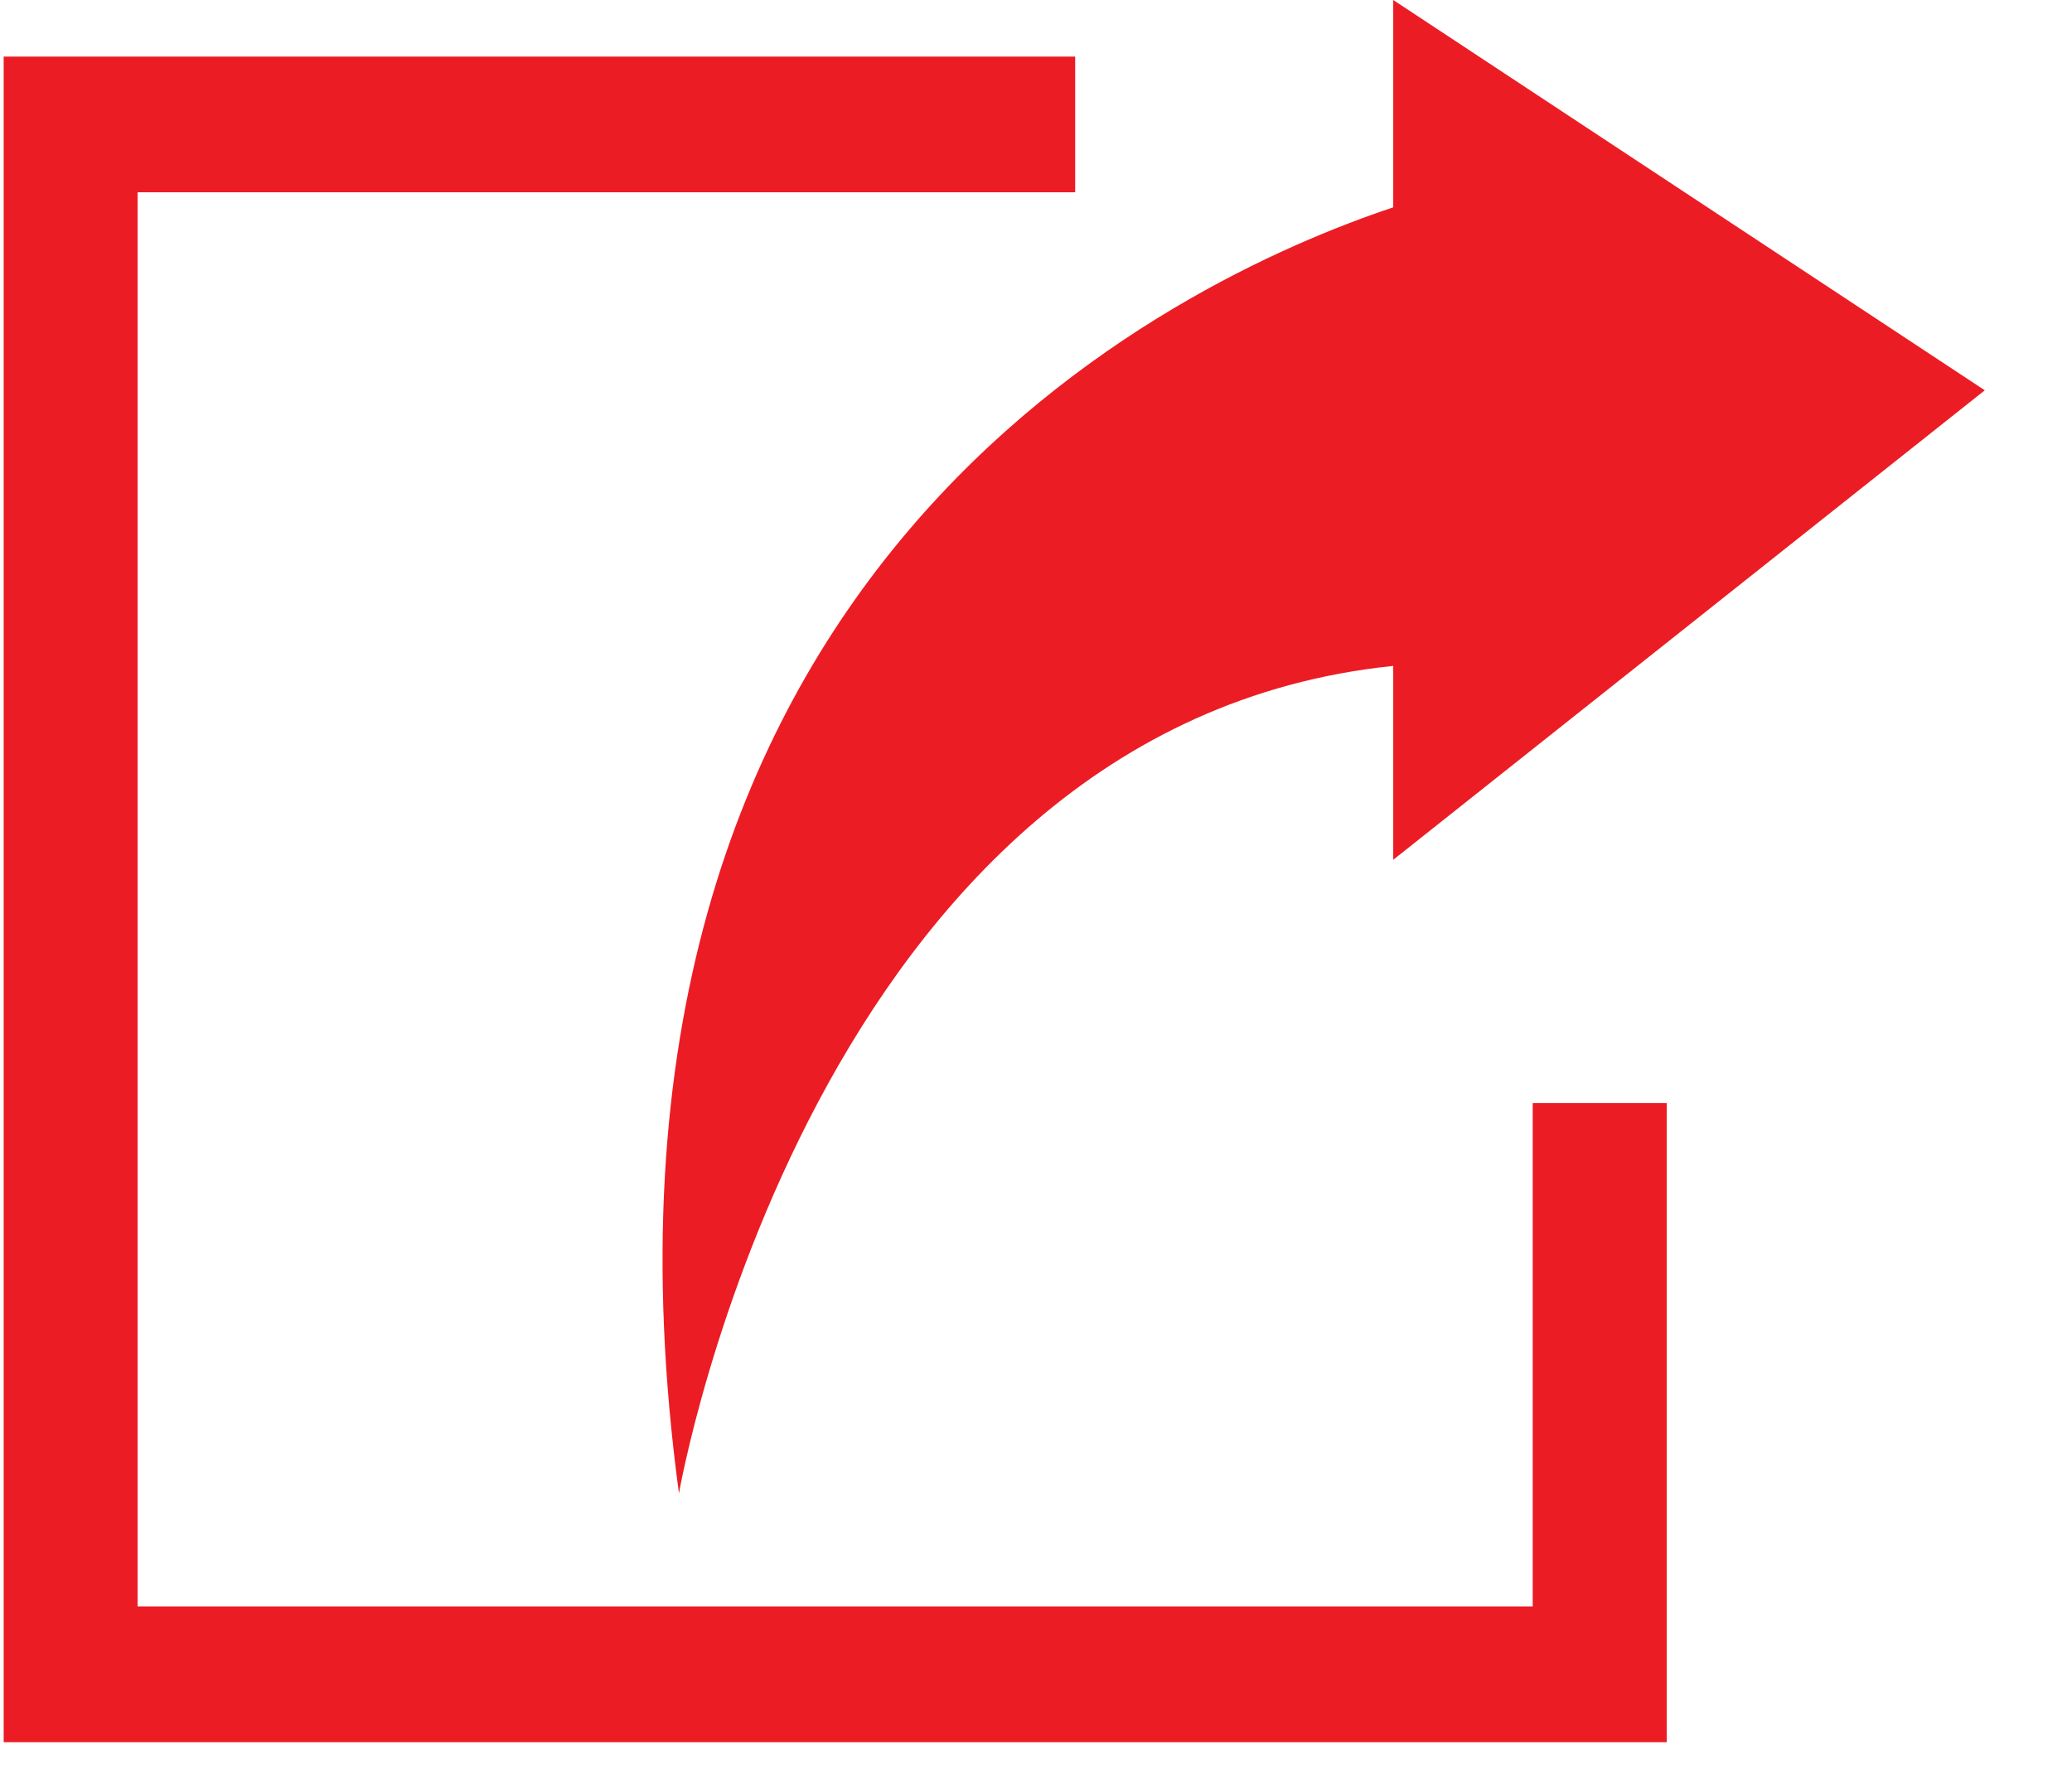 <?xml version="1.0" encoding="UTF-8"?>
<svg width="22px" height="19px" viewBox="0 0 22 19" version="1.1" xmlns="http://www.w3.org/2000/svg" xmlns:xlink="http://www.w3.org/1999/xlink">
    <!-- Generator: Sketch 39 (31667) - http://www.bohemiancoding.com/sketch -->
    <title>share icon</title>
    <desc>Created with Sketch.</desc>
    <defs></defs>
    <g id="Welcome" stroke="none" stroke-width="1" fill="none" fill-rule="evenodd">
        <g id="Desktop" transform="translate(-648, -1540)" fill="#EC1C24">
            <g id="you-may-also-want" transform="translate(62, 1158)">
                <g id="icon" transform="translate(541, 382)">
                    <g id="share-icon" transform="translate(45.039, 0)">
                        <polygon id="Fill-1" points="0 0.601 0 18.502 17.658 18.502 17.658 11.714 16.235 11.714 16.235 17.06 1.422 17.06 1.422 2.042 11.377 2.042 11.377 0.601"></polygon>
                        <path d="M21.035,4.145 L14.754,0 L14.754,2.202 C12.449,2.971 5.844,6.055 7.17,15.859 C7.17,15.859 8.583,7.706 14.754,7.072 L14.754,9.131 L21.035,4.145 Z" id="Fill-2"></path>
                    </g>
                </g>
            </g>
        </g>
    </g>
</svg>